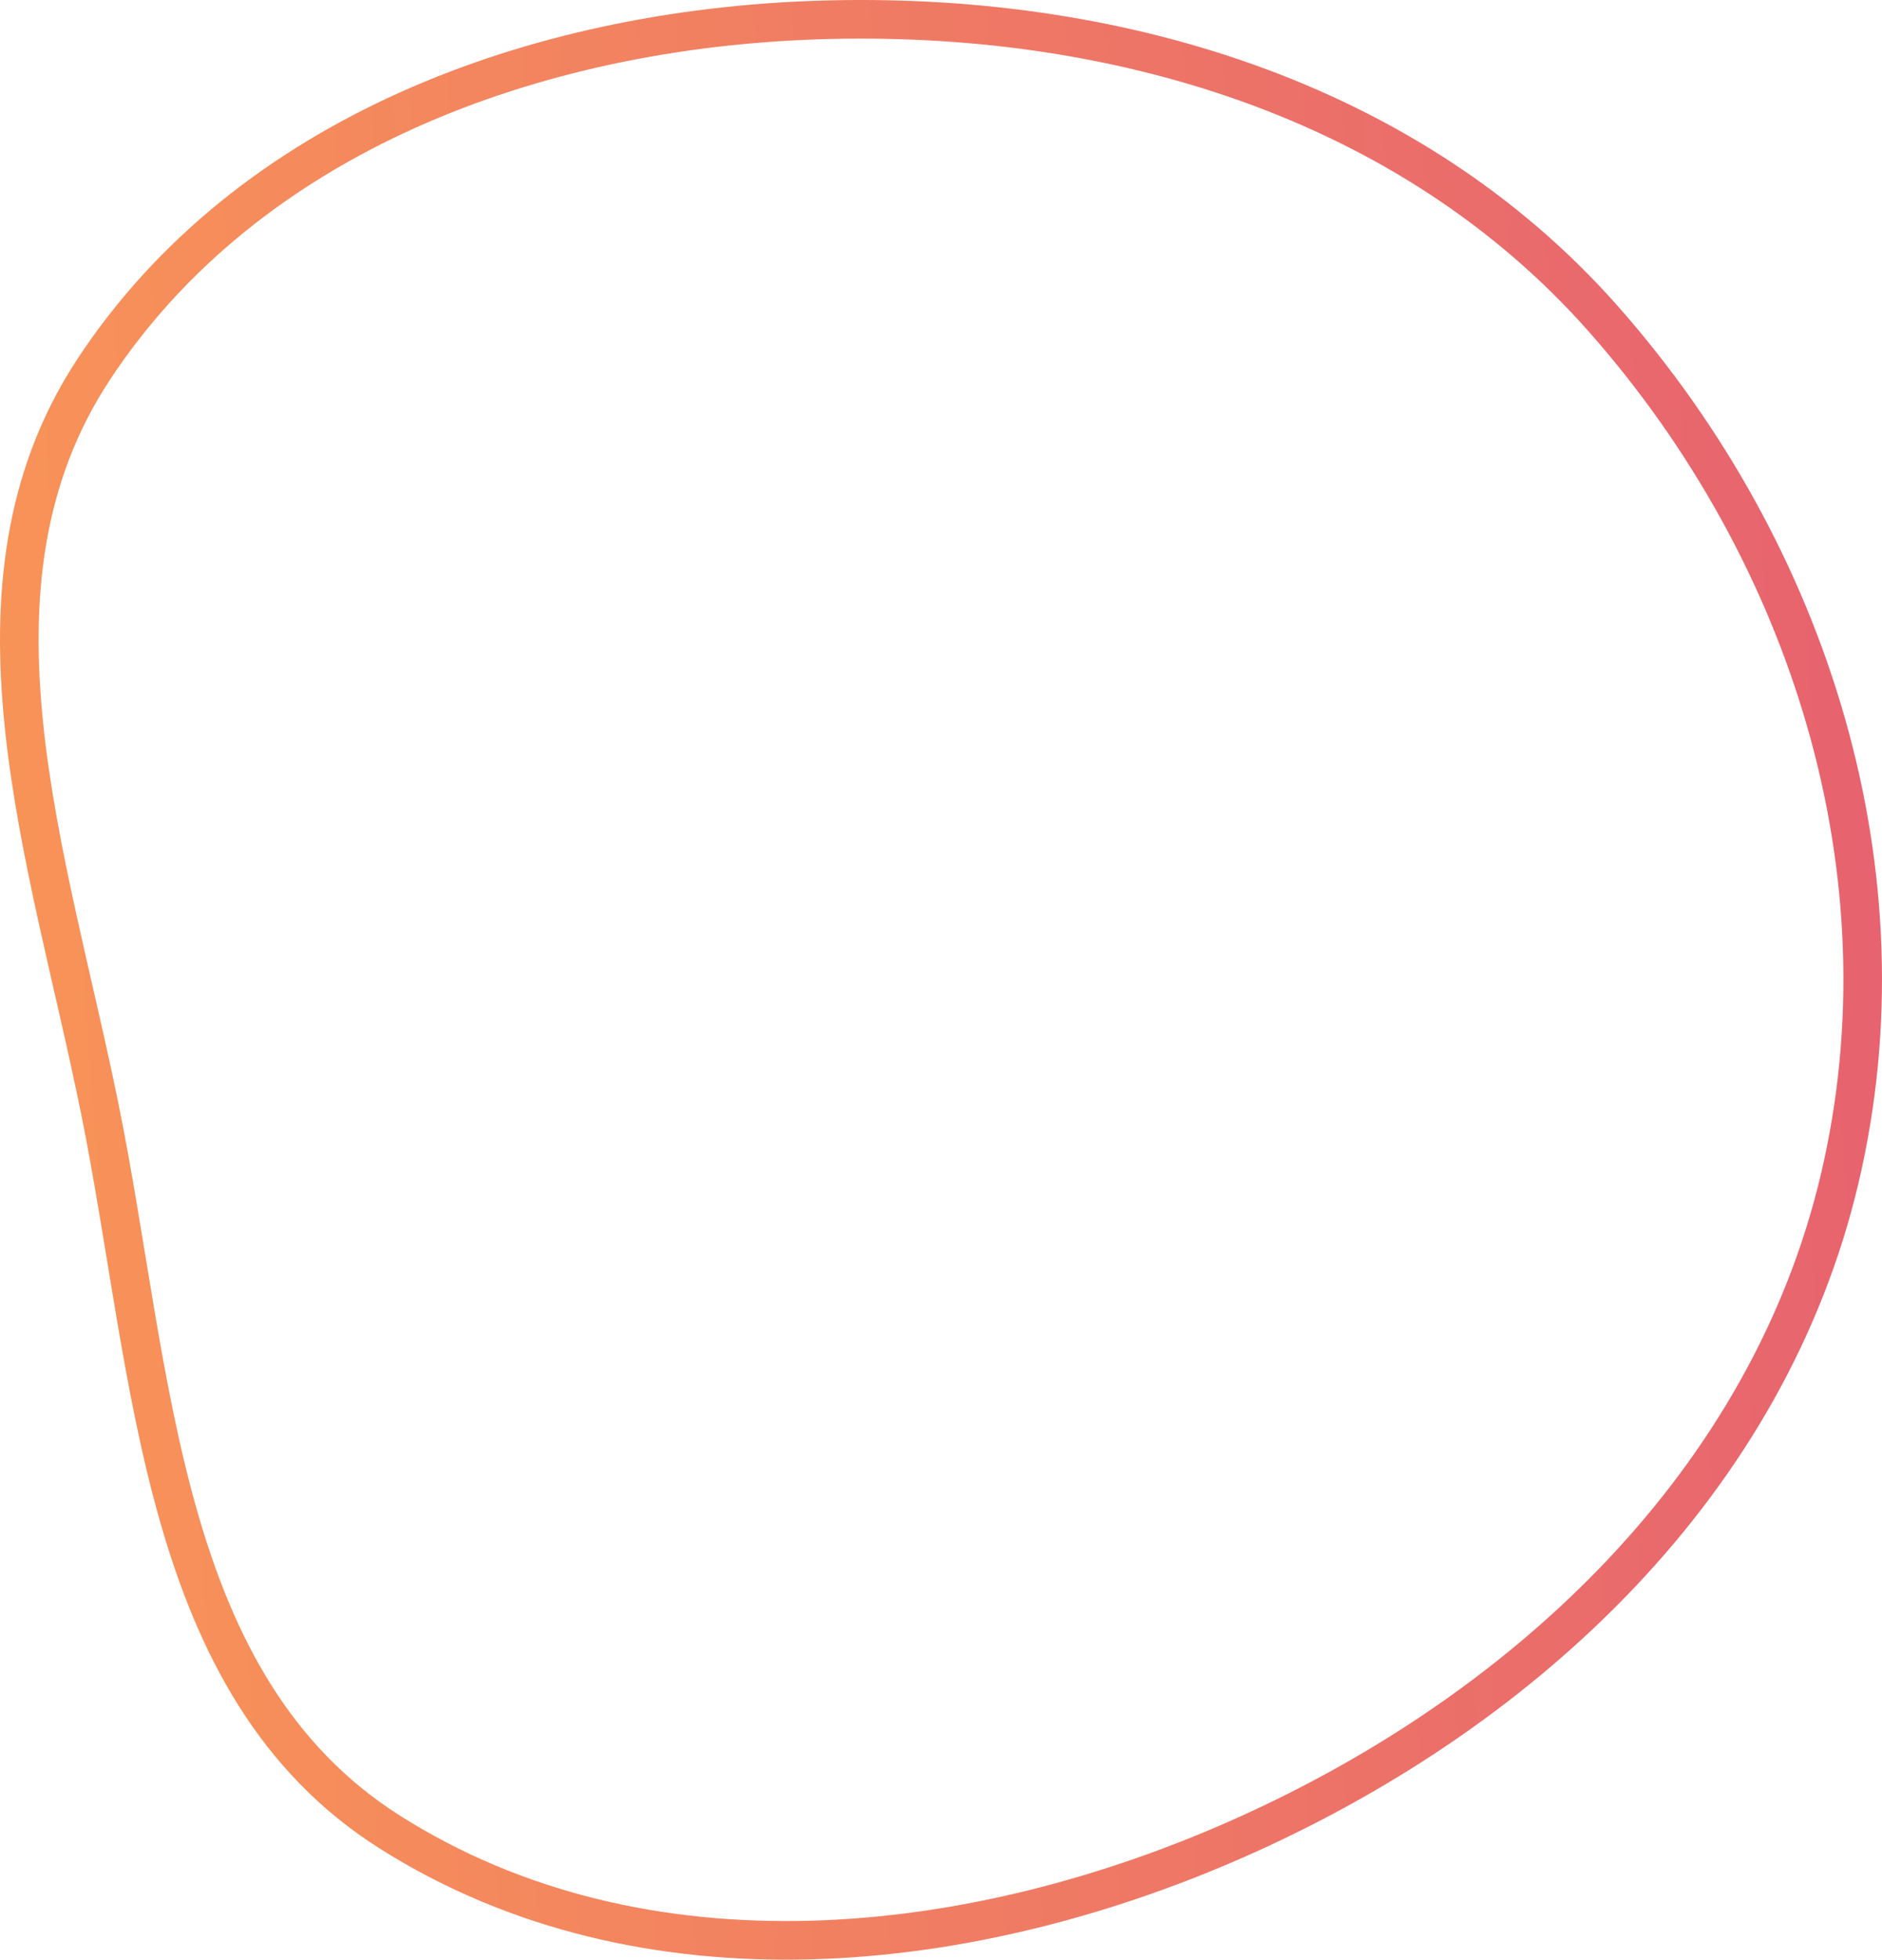 <svg width="195" height="203" viewBox="0 0 195 203" fill="none" xmlns="http://www.w3.org/2000/svg">
<path fill-rule="evenodd" clip-rule="evenodd" d="M84.685 2.075C115.245 1.064 145.943 10.166 166.161 33.073C187.597 57.361 198.051 90.586 190.617 122.098C183.238 153.372 158.445 176.87 129.117 190.086C100.757 202.865 66.675 206.422 40.397 189.786C16.467 174.637 15.964 142.629 10.348 114.897C5.013 88.55 -5.083 60.707 9.713 38.252C25.763 13.892 55.499 3.042 84.685 2.075Z" stroke="url(#paint0_linear)" stroke-width="4"/>
<defs>
<linearGradient id="paint0_linear" x1="-53.787" y1="271.018" x2="262.497" y2="248.685" gradientUnits="userSpaceOnUse">
<stop stop-color="#FEA450"/>
<stop offset="1" stop-color="#E25576"/>
</linearGradient>
</defs>
</svg>
